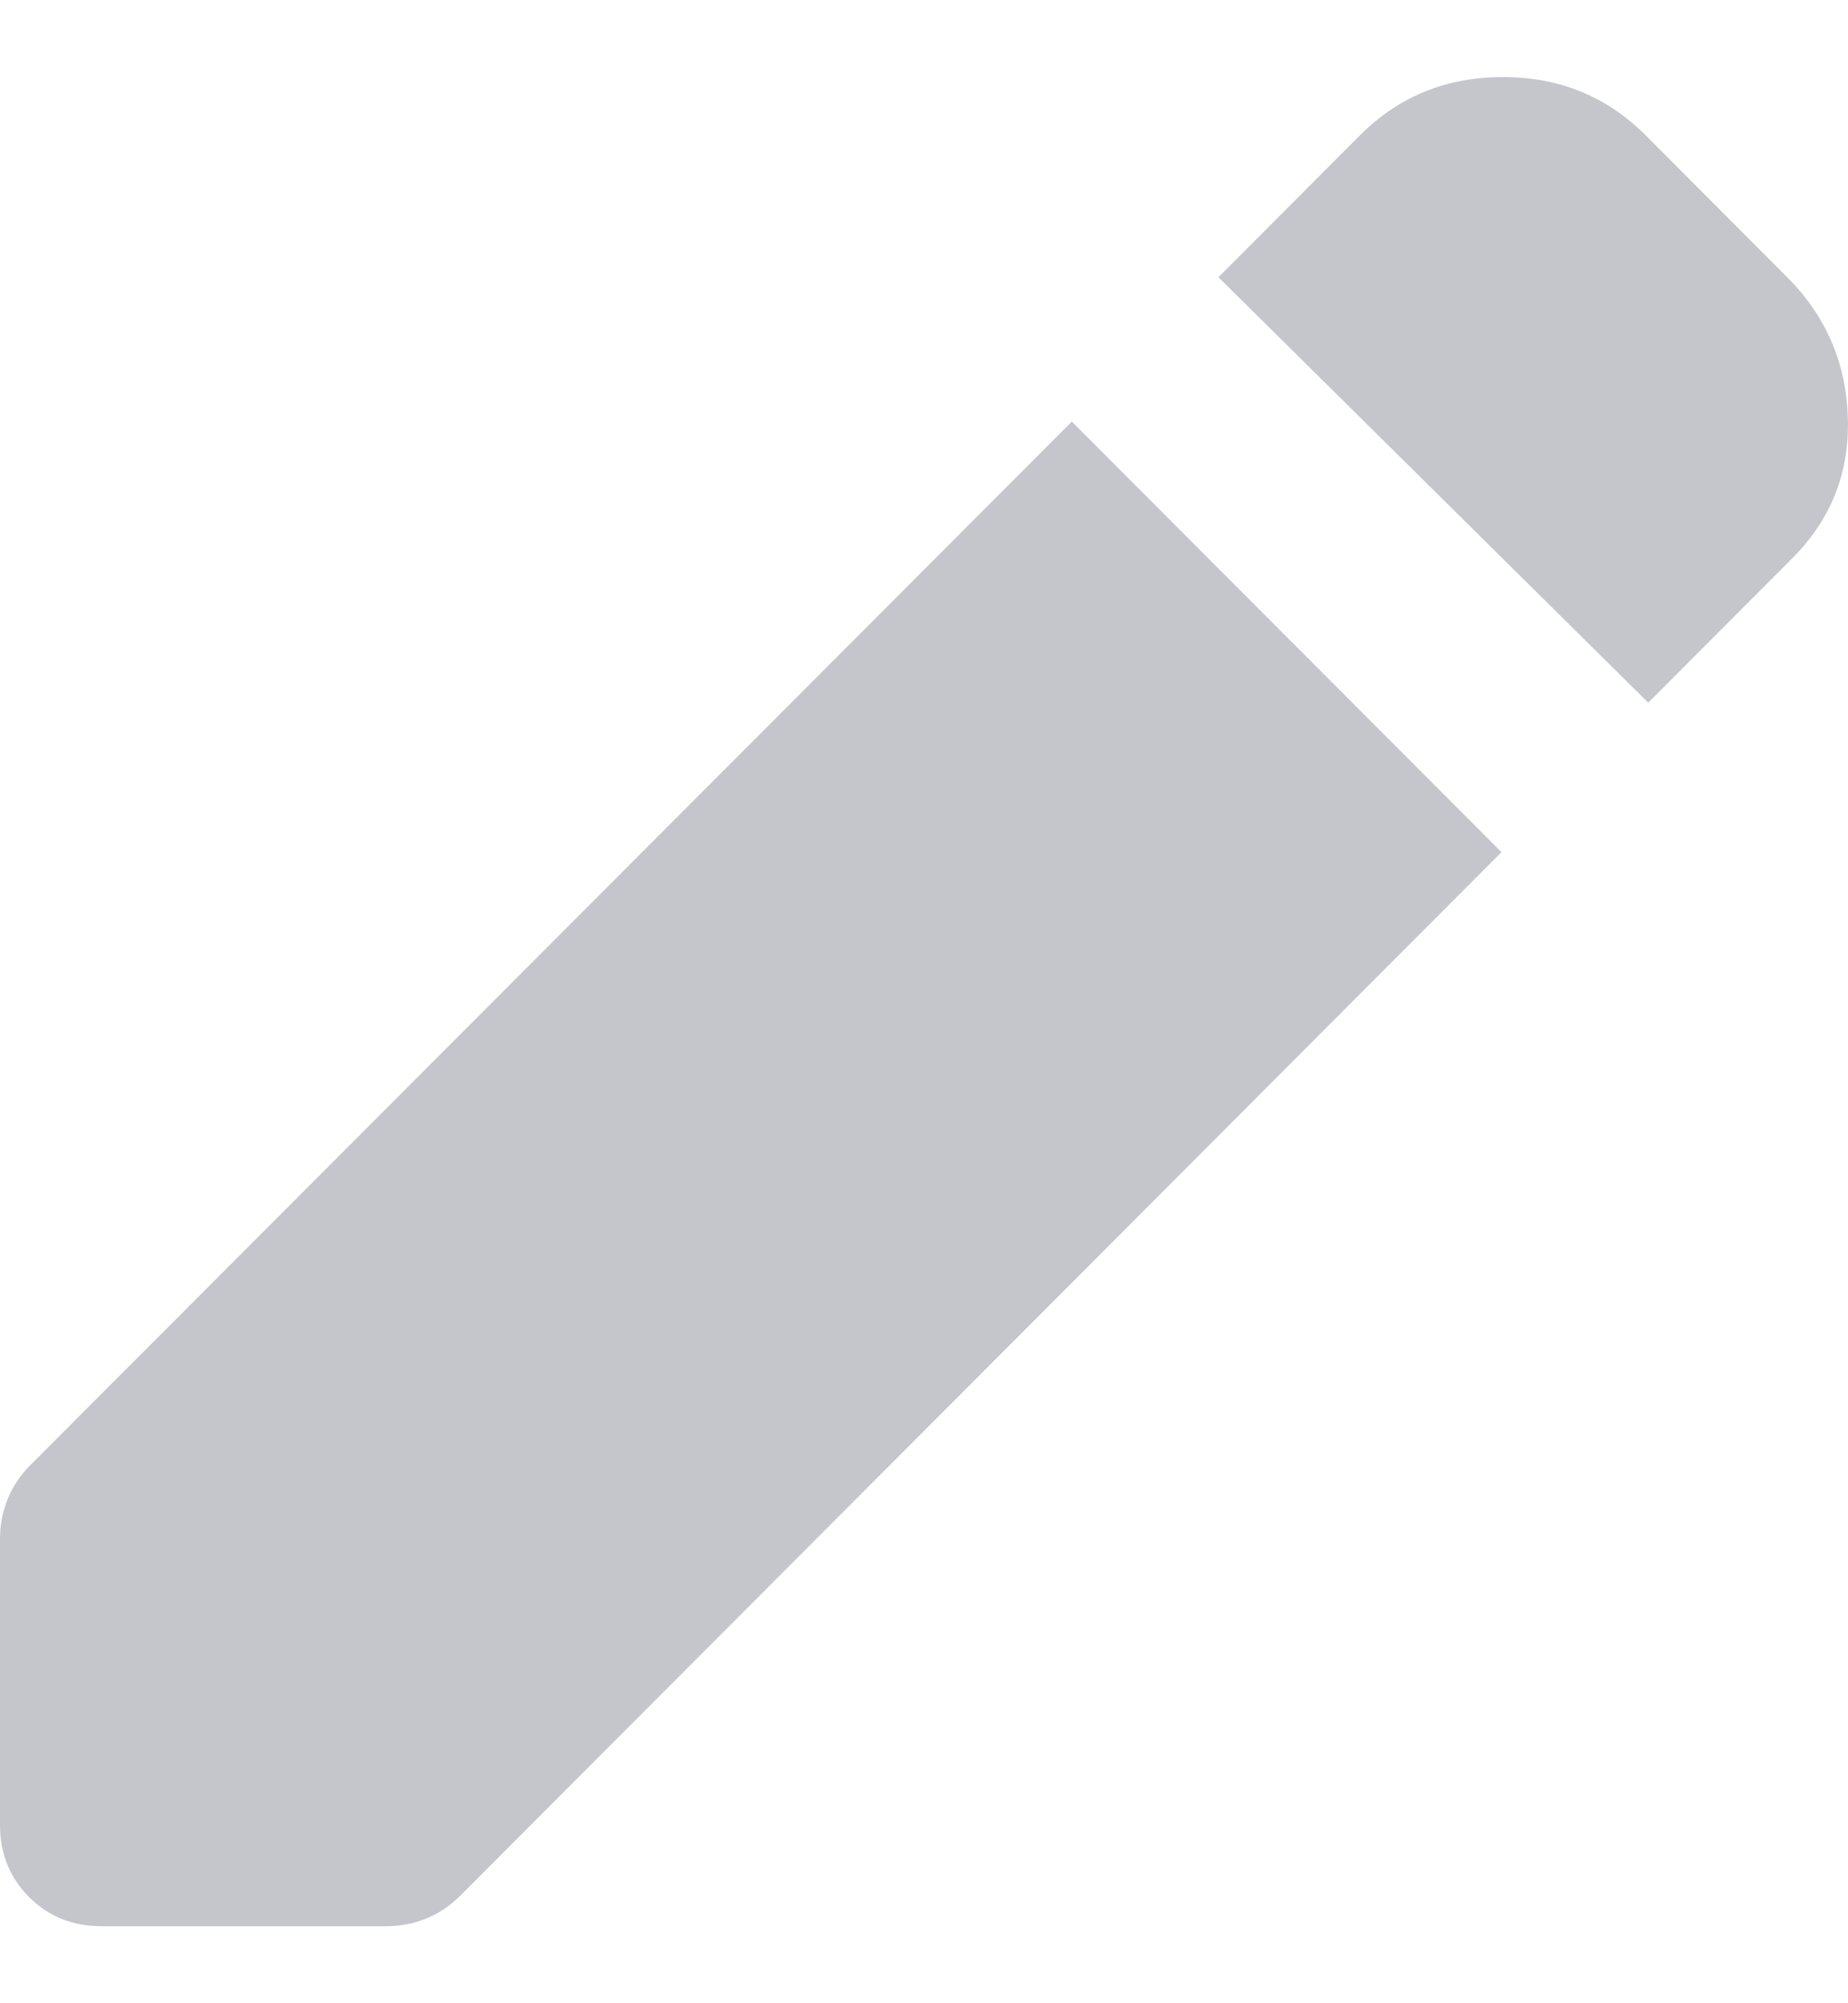 <svg width="12" height="13" viewBox="0 0 12 13" fill="none" xmlns="http://www.w3.org/2000/svg">
<path d="M10.703 4.56L7.912 1.799L8.831 0.878C9.083 0.626 9.392 0.5 9.759 0.5C10.125 0.5 10.434 0.626 10.686 0.878L11.605 1.799C11.857 2.051 11.988 2.355 11.999 2.711C12.01 3.067 11.89 3.371 11.638 3.623L10.703 4.56ZM0.657 12.5C0.471 12.5 0.315 12.437 0.189 12.311C0.063 12.185 0 12.029 0 11.842V9.985C0 9.897 0.016 9.812 0.049 9.73C0.082 9.648 0.131 9.574 0.197 9.508L6.96 2.736L9.75 5.53L2.988 12.303C2.922 12.368 2.848 12.418 2.766 12.451C2.684 12.484 2.599 12.5 2.511 12.5H0.657Z" fill="#C5C5CC"/>
</svg>
